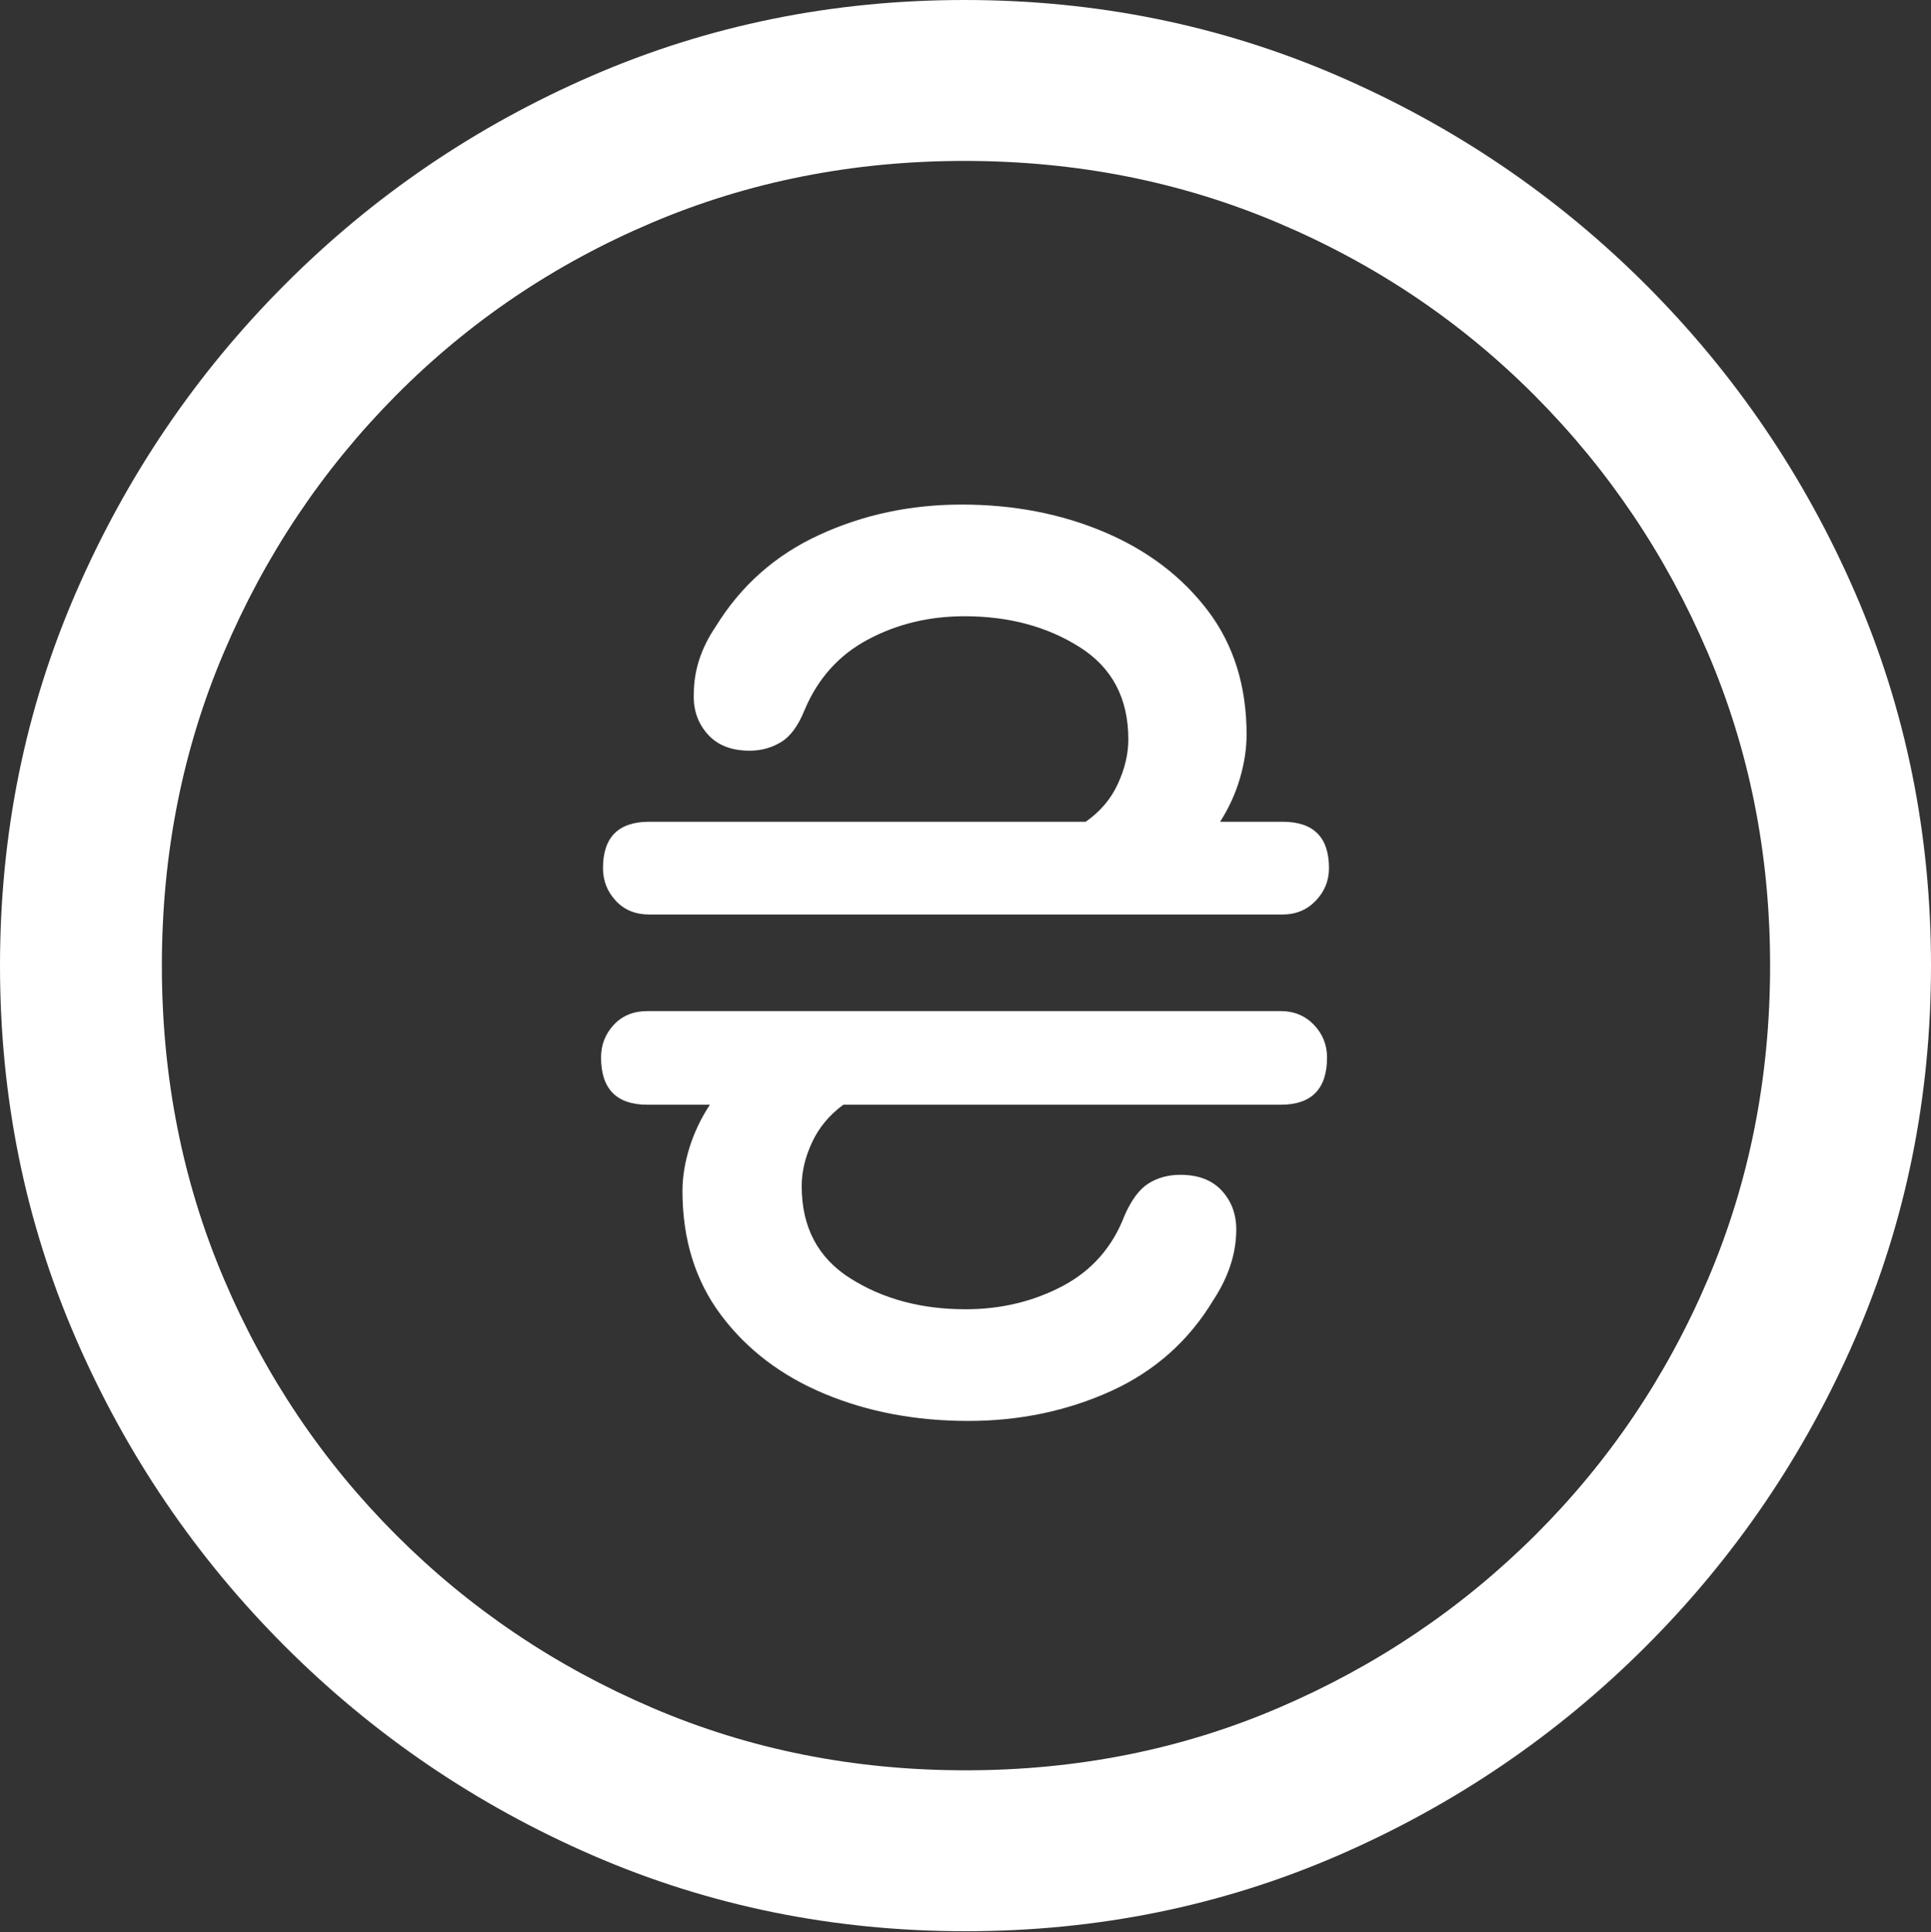 <?xml version="1.0" encoding="UTF-8"?>
<!--Generator: Apple Native CoreSVG 175.5-->
<!DOCTYPE svg
PUBLIC "-//W3C//DTD SVG 1.1//EN"
       "http://www.w3.org/Graphics/SVG/1.1/DTD/svg11.dtd">
<svg version="1.1" xmlns="http://www.w3.org/2000/svg" xmlns:xlink="http://www.w3.org/1999/xlink" width="19.922" height="19.932">
 <rect width="100%" height="100%" fill="#333333" stroke="none"/>
 <g>
  <rect height="19.932" opacity="0" width="19.922" x="0" y="0"/>
  <path d="M9.961 19.922Q12.002 19.922 13.804 19.141Q15.605 18.359 16.982 16.982Q18.359 15.605 19.141 13.804Q19.922 12.002 19.922 9.961Q19.922 7.92 19.141 6.118Q18.359 4.316 16.982 2.939Q15.605 1.562 13.799 0.781Q11.992 0 9.951 0Q7.91 0 6.108 0.781Q4.307 1.562 2.935 2.939Q1.562 4.316 0.781 6.118Q0 7.92 0 9.961Q0 12.002 0.781 13.804Q1.562 15.605 2.939 16.982Q4.316 18.359 6.118 19.141Q7.92 19.922 9.961 19.922ZM9.961 18.262Q8.232 18.262 6.729 17.617Q5.225 16.973 4.087 15.835Q2.949 14.697 2.31 13.193Q1.67 11.69 1.67 9.961Q1.67 8.232 2.31 6.729Q2.949 5.225 4.082 4.082Q5.215 2.939 6.719 2.3Q8.223 1.66 9.951 1.66Q11.68 1.66 13.188 2.3Q14.697 2.939 15.835 4.082Q16.973 5.225 17.617 6.729Q18.262 8.232 18.262 9.961Q18.262 11.69 17.622 13.193Q16.982 14.697 15.84 15.835Q14.697 16.973 13.193 17.617Q11.69 18.262 9.961 18.262Z" fill="#ffffff"/>
  <path d="M6.201 10.908Q6.201 11.396 6.68 11.396L7.324 11.396Q7.188 11.602 7.114 11.836Q7.041 12.07 7.041 12.285Q7.041 13.037 7.441 13.569Q7.842 14.102 8.511 14.38Q9.18 14.658 9.99 14.658Q10.781 14.658 11.46 14.351Q12.139 14.043 12.52 13.408Q12.744 13.066 12.754 12.715Q12.764 12.461 12.612 12.29Q12.461 12.119 12.178 12.119Q11.992 12.119 11.851 12.207Q11.709 12.295 11.602 12.539Q11.416 13.027 10.962 13.267Q10.508 13.506 9.961 13.506Q9.277 13.506 8.774 13.188Q8.271 12.871 8.271 12.236Q8.271 12.012 8.379 11.782Q8.486 11.553 8.701 11.396L13.213 11.396Q13.691 11.396 13.691 10.908Q13.691 10.713 13.555 10.571Q13.418 10.43 13.213 10.43L6.68 10.43Q6.465 10.43 6.333 10.571Q6.201 10.713 6.201 10.908ZM6.221 8.955Q6.221 9.15 6.353 9.292Q6.484 9.434 6.699 9.434L13.232 9.434Q13.438 9.434 13.574 9.292Q13.711 9.15 13.711 8.955Q13.711 8.477 13.232 8.477L12.588 8.477Q12.725 8.262 12.793 8.027Q12.861 7.793 12.861 7.578Q12.861 6.826 12.461 6.299Q12.06 5.771 11.392 5.488Q10.723 5.205 9.922 5.205Q9.131 5.205 8.452 5.518Q7.773 5.83 7.383 6.465Q7.158 6.797 7.158 7.158Q7.148 7.402 7.3 7.573Q7.451 7.744 7.734 7.744Q7.91 7.744 8.057 7.656Q8.203 7.568 8.301 7.324Q8.506 6.836 8.955 6.597Q9.404 6.357 9.951 6.357Q10.635 6.357 11.138 6.675Q11.641 6.992 11.641 7.627Q11.641 7.852 11.533 8.086Q11.426 8.32 11.201 8.477L6.699 8.477Q6.221 8.477 6.221 8.955Z" fill="#ffffff"/>
 </g>
</svg>
